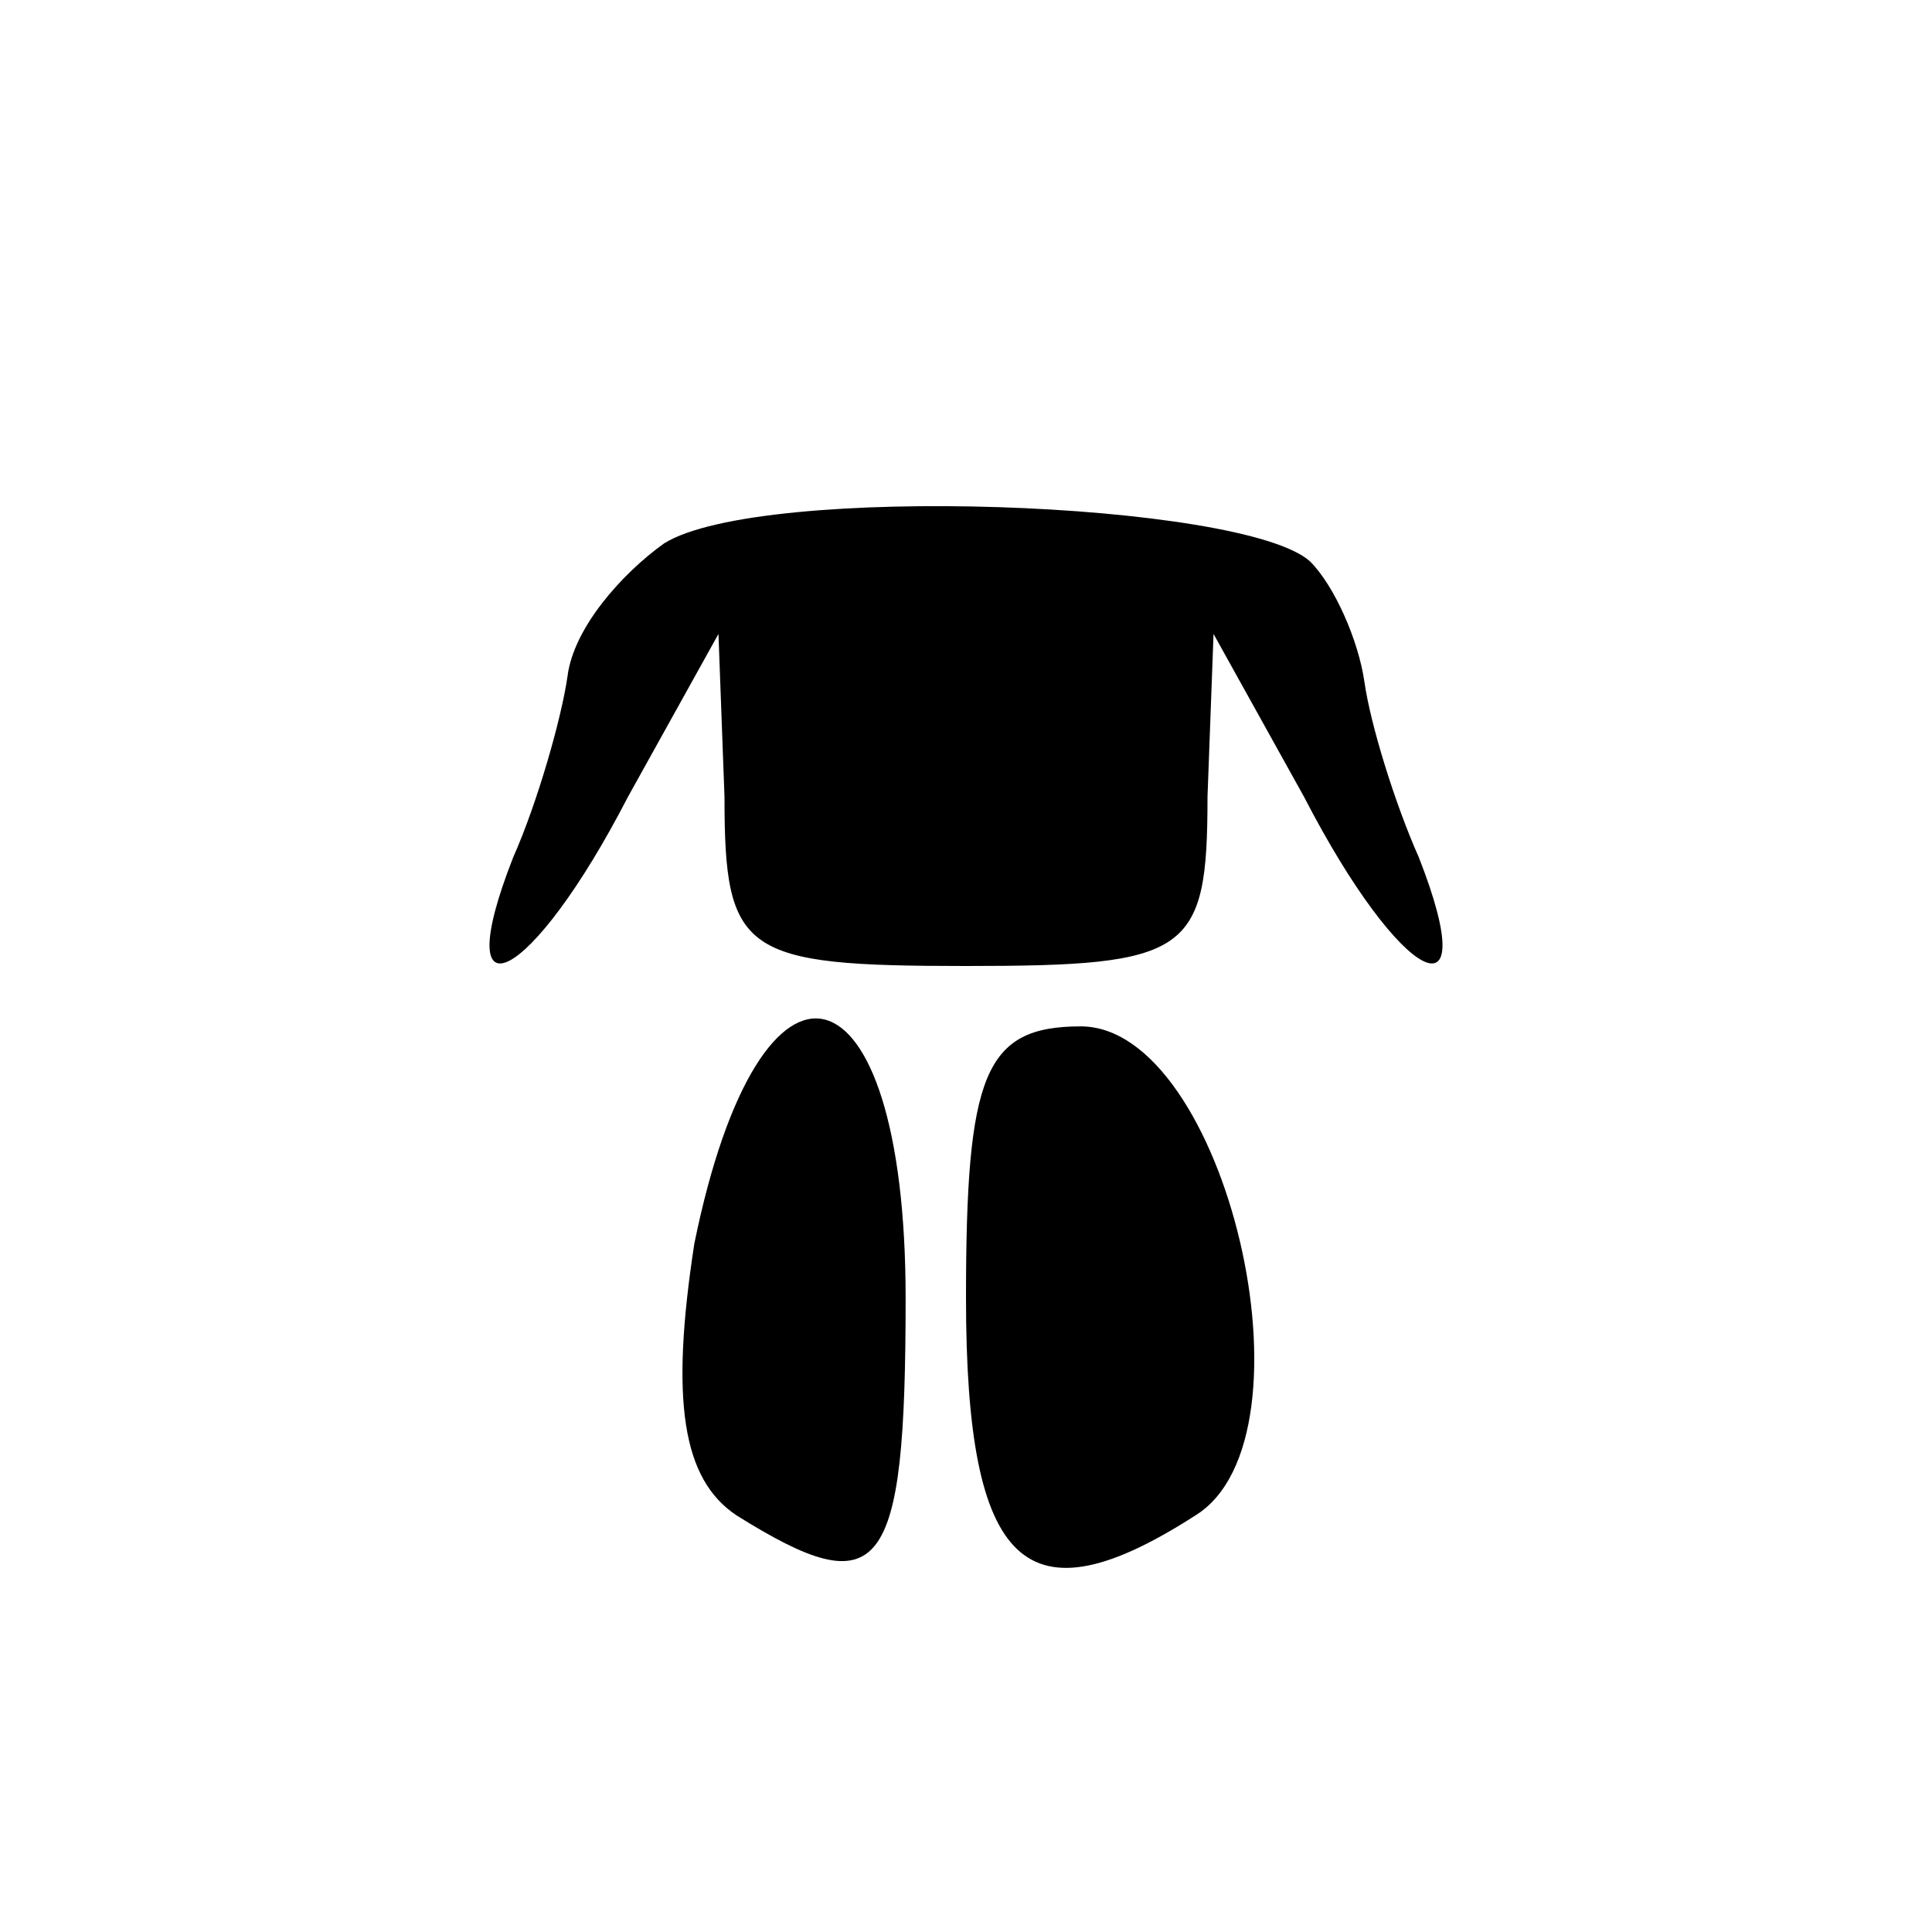 <?xml version="1.0" standalone="no"?>
<!DOCTYPE svg PUBLIC "-//W3C//DTD SVG 20010904//EN"
 "http://www.w3.org/TR/2001/REC-SVG-20010904/DTD/svg10.dtd">
<svg version="1.0" xmlns="http://www.w3.org/2000/svg"
 width="32pt" height="32pt" viewBox="0 0 32 32"
 preserveAspectRatio="xMidYMid meet">
<g transform="translate(0,32) scale(0.1,-0.1)"
fill="#000000" stroke="none">
<path fill="#000000" stroke="none" d="M110 230 c-7 -5 -15 -14 -16 -22 -1 -7
-5 -21 -9 -30 -11 -28 3 -21 19 10 l15 27 1 -27 c0 -26 3 -28 40 -28 37 0 40
2 40 28 l1 27 15 -27 c16 -31 30 -38 19 -10 -4 9 -8 22 -9 29 -1 7 -5 16 -9
20 -11 10 -91 13 -107 3z"/>
<path fill="#000000" stroke="none" d="M115 114 c-4 -26 -2 -39 7 -45 24 -15
28 -10 28 36 0 57 -24 63 -35 9z"/>
<path fill="#000000" stroke="none" d="M160 105 c0 -45 10 -54 38 -36 21 13 5
81 -19 81 -16 0 -19 -8 -19 -45z"/>
</g>
</svg>
